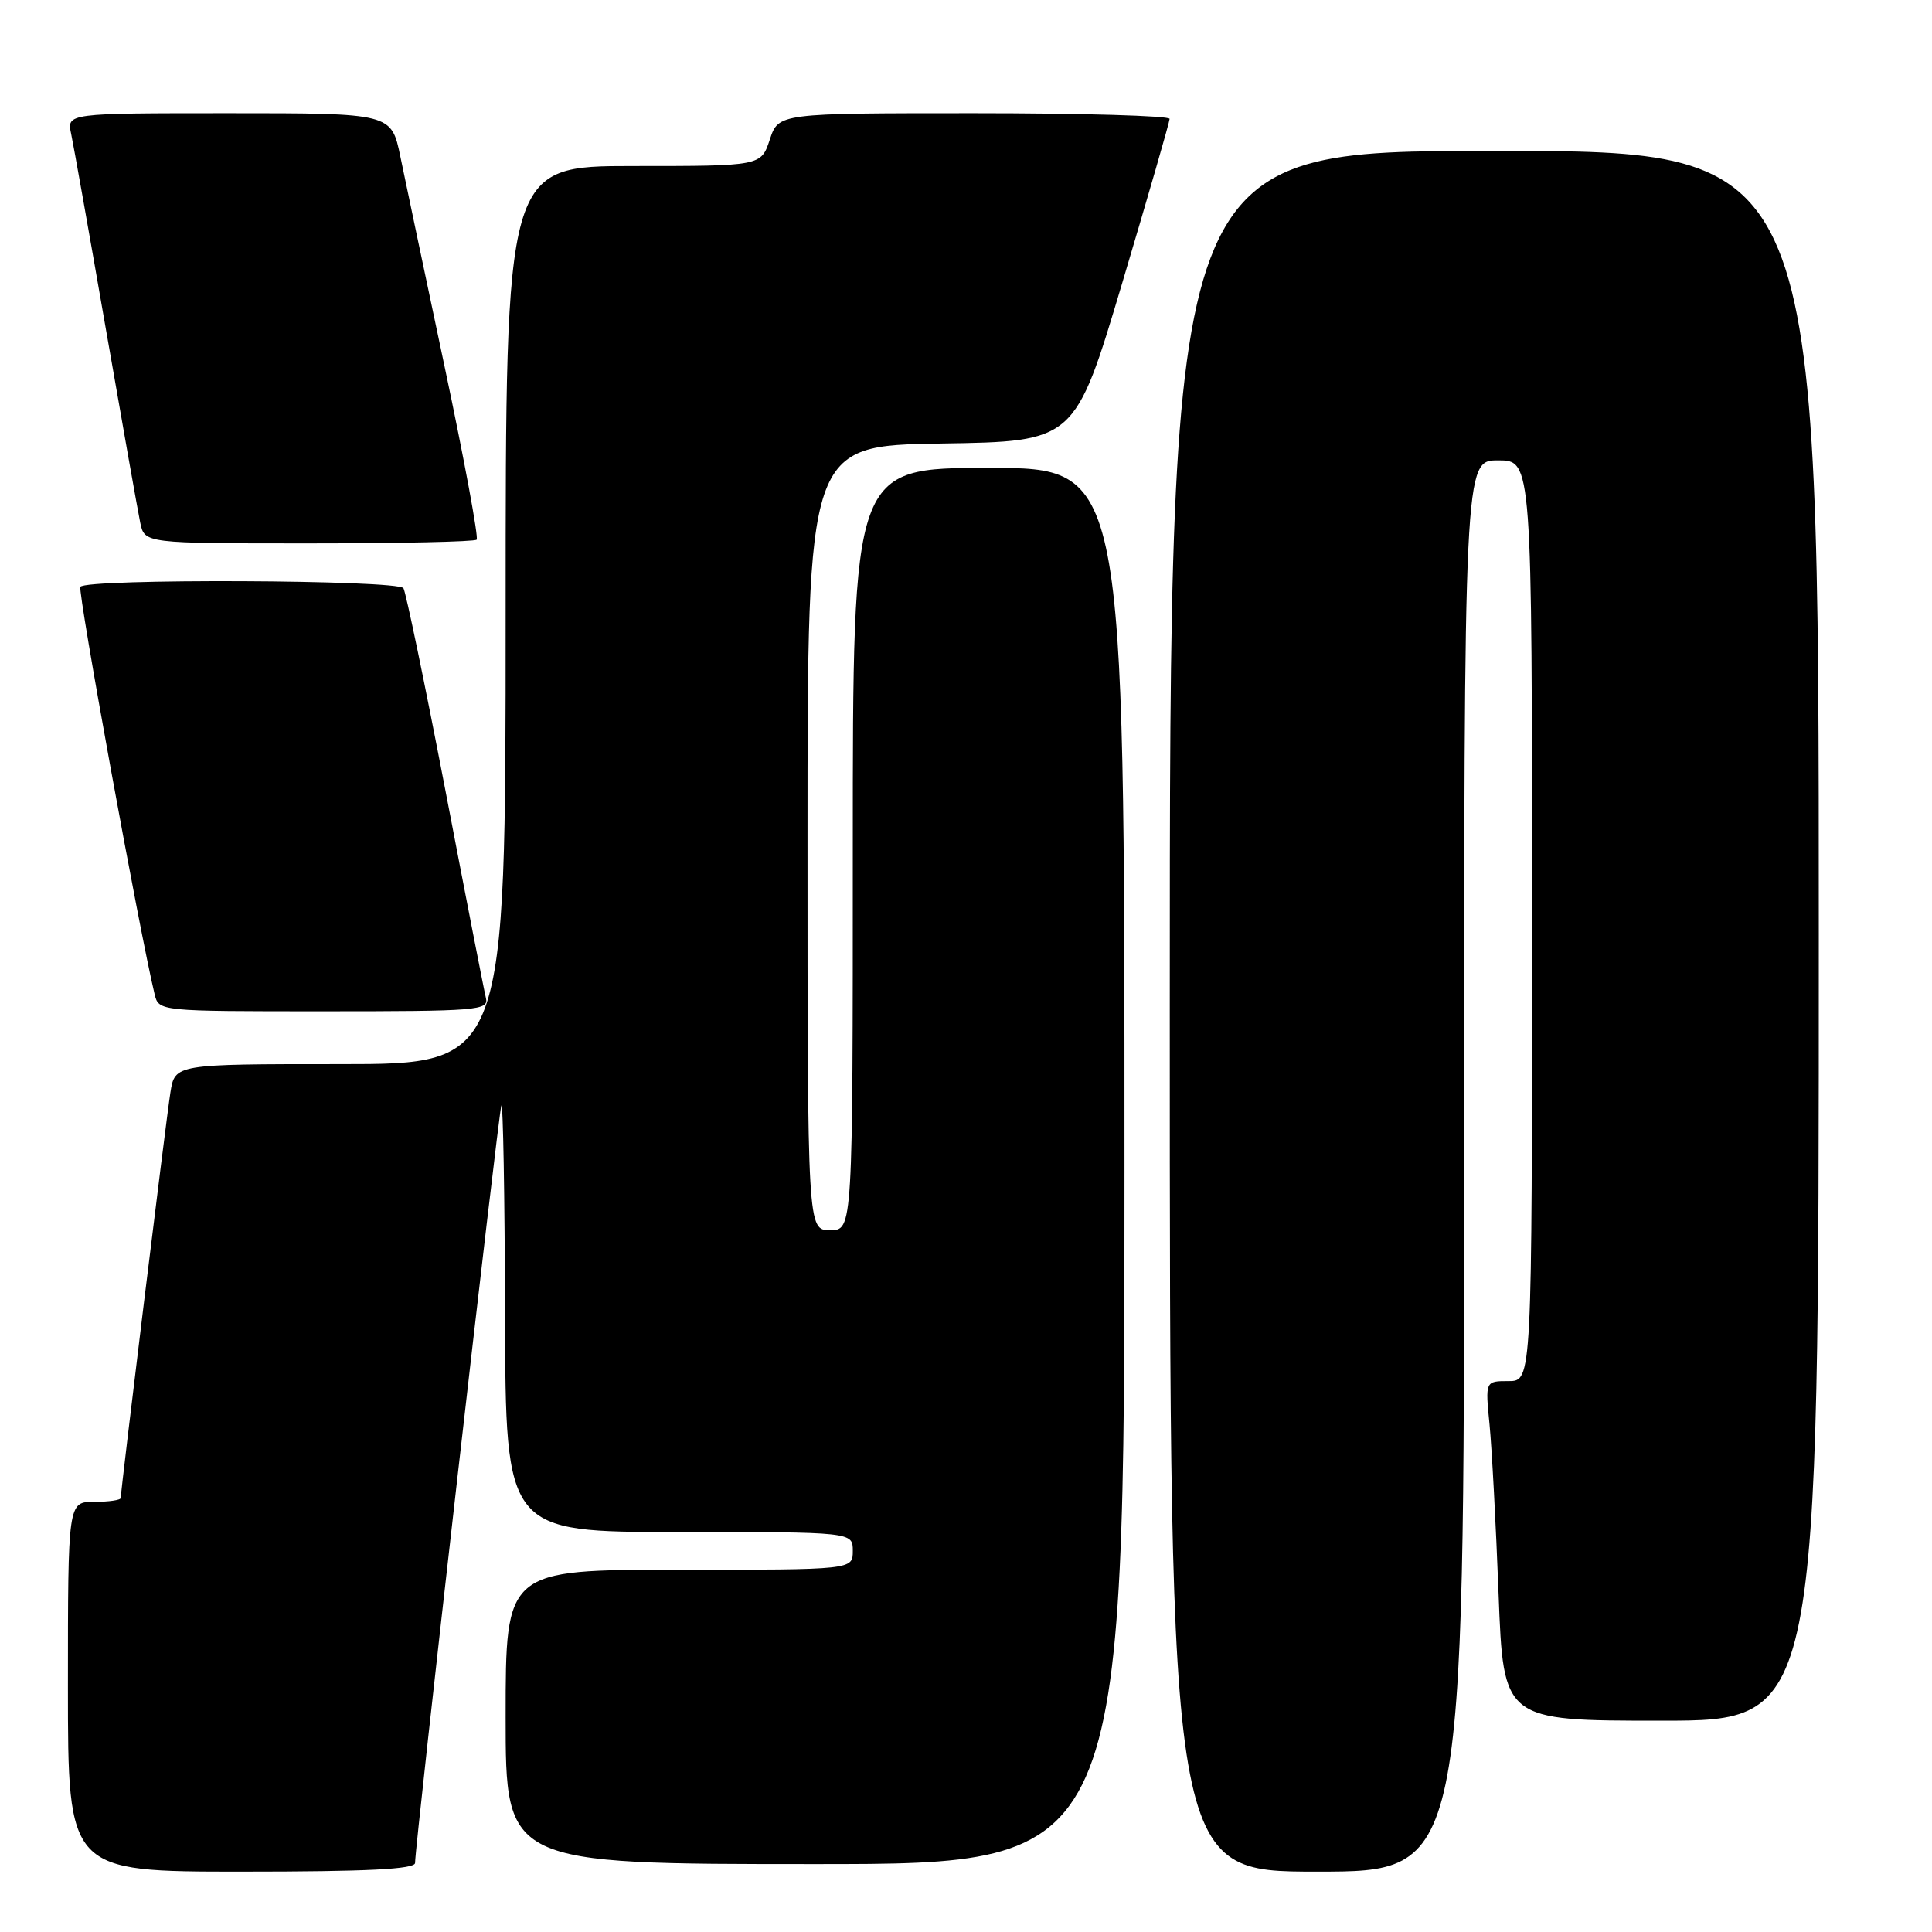 <?xml version="1.0" encoding="UTF-8" standalone="no"?>
<!DOCTYPE svg PUBLIC "-//W3C//DTD SVG 1.1//EN" "http://www.w3.org/Graphics/SVG/1.1/DTD/svg11.dtd" >
<svg xmlns="http://www.w3.org/2000/svg" xmlns:xlink="http://www.w3.org/1999/xlink" version="1.1" viewBox="0 0 256 256">
 <g >
 <path fill="currentColor"
d=" M 55.00 246.85 C 55.00 244.41 66.05 147.45 66.43 146.50 C 66.66 145.95 66.88 158.44 66.92 174.25 C 67.00 203.00 67.00 203.00 90.00 203.00 C 113.00 203.00 113.00 203.00 113.00 205.50 C 113.00 208.00 113.00 208.00 90.00 208.00 C 67.00 208.00 67.00 208.00 67.00 227.50 C 67.00 247.00 67.00 247.00 108.00 247.00 C 149.00 247.00 149.00 247.00 149.00 154.50 C 149.00 62.00 149.00 62.00 131.00 62.00 C 113.00 62.00 113.00 62.00 113.00 112.50 C 113.00 163.00 113.00 163.00 110.00 163.00 C 107.00 163.00 107.00 163.00 107.00 111.02 C 107.00 59.05 107.00 59.05 124.72 58.77 C 142.43 58.50 142.43 58.50 148.70 37.50 C 152.14 25.95 154.97 16.16 154.98 15.75 C 154.99 15.34 143.33 15.00 129.08 15.00 C 103.16 15.00 103.16 15.00 102.00 18.50 C 100.84 22.00 100.84 22.00 83.92 22.00 C 67.00 22.00 67.00 22.00 67.00 81.50 C 67.00 141.00 67.00 141.00 45.09 141.00 C 23.18 141.00 23.18 141.00 22.58 144.75 C 22.01 148.35 16.00 197.43 16.00 198.49 C 16.00 198.77 14.43 199.00 12.50 199.00 C 9.00 199.00 9.00 199.00 9.00 223.50 C 9.00 248.00 9.00 248.00 32.00 248.00 C 48.68 248.00 55.00 247.68 55.00 246.85 Z  M 194.00 154.50 C 194.00 61.00 194.00 61.00 198.50 61.00 C 203.00 61.00 203.00 61.00 203.00 122.00 C 203.00 183.00 203.00 183.00 199.90 183.00 C 196.80 183.00 196.80 183.00 197.37 188.75 C 197.68 191.91 198.22 202.04 198.57 211.25 C 199.21 228.00 199.21 228.00 220.11 228.00 C 241.00 228.00 241.00 228.00 241.00 124.00 C 241.00 20.00 241.00 20.00 198.00 20.00 C 155.00 20.00 155.00 20.00 155.00 134.00 C 155.00 248.00 155.00 248.00 174.50 248.00 C 194.00 248.00 194.00 248.00 194.00 154.50 Z  M 64.39 132.25 C 64.15 131.29 61.73 118.89 59.01 104.69 C 56.28 90.50 53.78 78.46 53.46 77.94 C 52.77 76.82 11.34 76.64 10.65 77.76 C 10.27 78.37 18.53 123.68 20.49 131.75 C 21.04 134.00 21.06 134.00 42.93 134.00 C 63.27 134.00 64.78 133.88 64.39 132.25 Z  M 63.16 71.51 C 63.43 71.23 61.54 61.00 58.95 48.76 C 56.36 36.52 53.70 23.91 53.05 20.75 C 51.86 15.00 51.86 15.00 30.35 15.00 C 8.84 15.00 8.84 15.00 9.43 17.75 C 9.75 19.26 11.81 30.85 14.01 43.50 C 16.21 56.15 18.27 67.74 18.58 69.25 C 19.16 72.00 19.16 72.00 40.91 72.00 C 52.88 72.00 62.89 71.78 63.16 71.51 Z "/>
</g>
</svg>